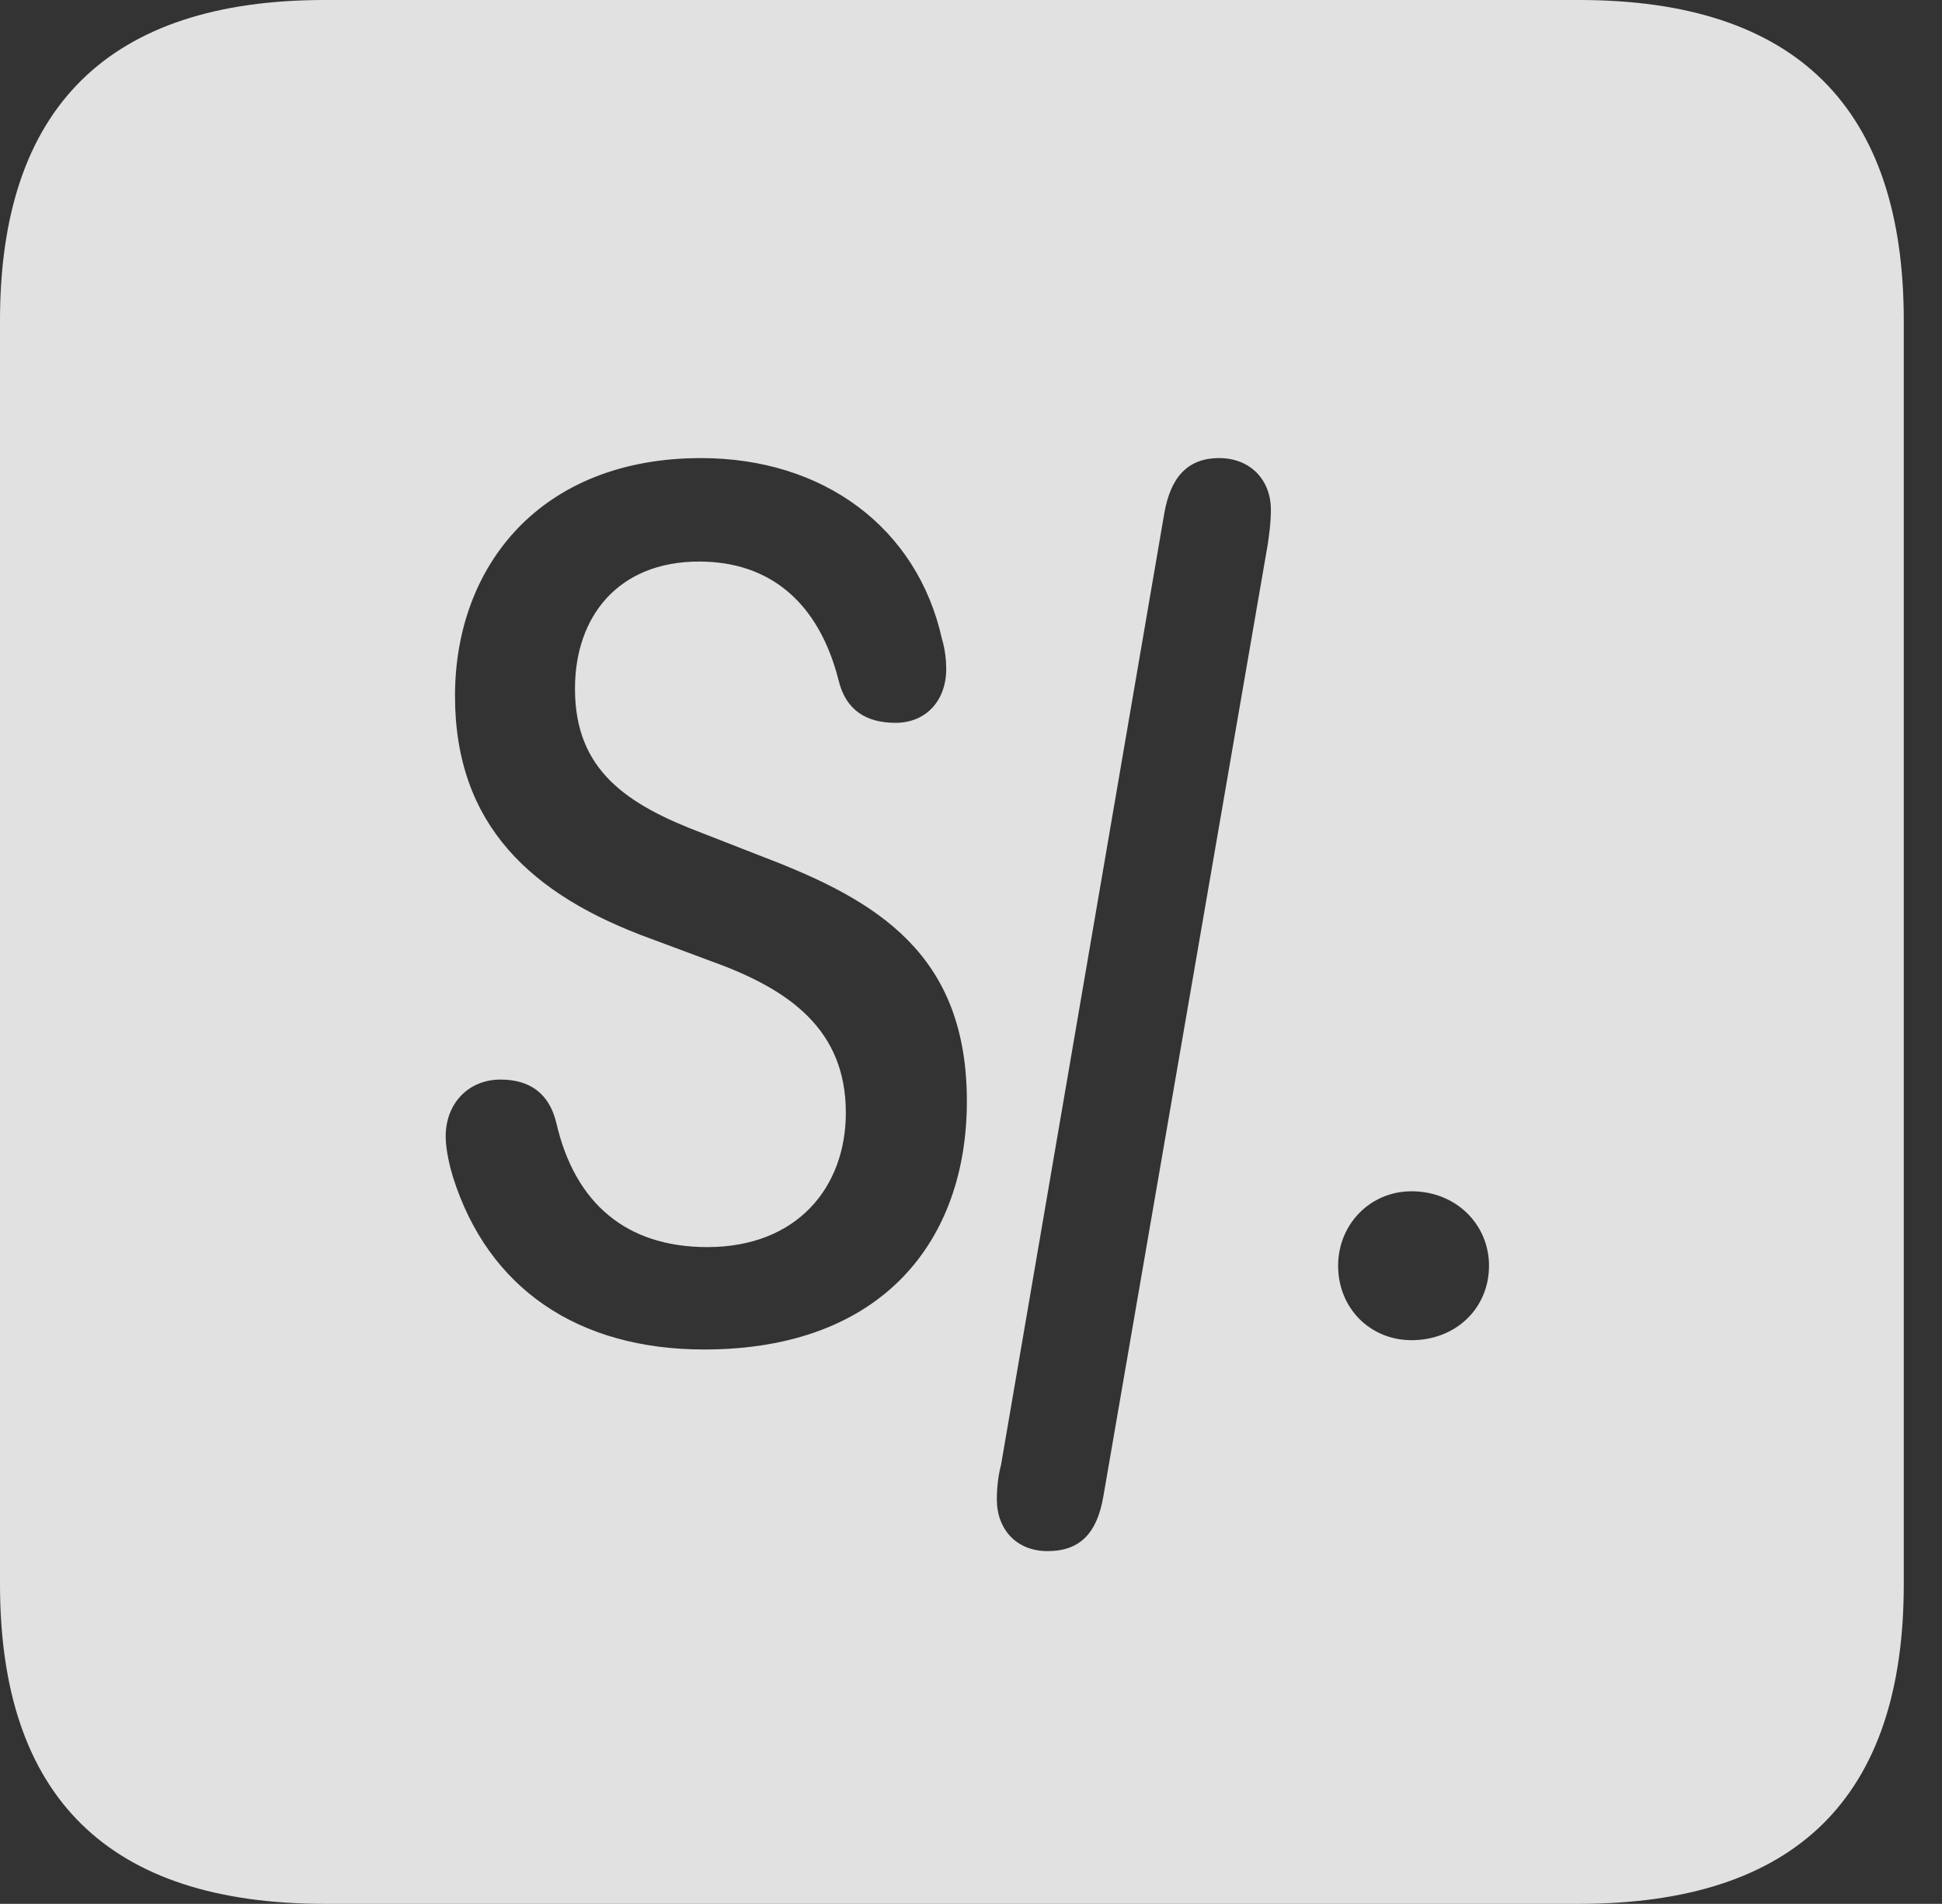 <?xml version="1.0" encoding="UTF-8"?>
<!--Generator: Apple Native CoreSVG 326-->
<!DOCTYPE svg
PUBLIC "-//W3C//DTD SVG 1.1//EN"
       "http://www.w3.org/Graphics/SVG/1.1/DTD/svg11.dtd">
<svg version="1.1" xmlns="http://www.w3.org/2000/svg" xmlns:xlink="http://www.w3.org/1999/xlink" viewBox="0 0 18.34 17.979">
 <rect x="0" y="0" width="18.34" height="17.979" fill="#333333" stroke="none"/>
 <g>
  <rect height="17.979" opacity="0" width="18.34" x="0" y="0"/>
  <path d="M17.979 3.027L17.979 14.961C17.979 16.973 16.963 17.979 14.912 17.979L3.066 17.979C1.025 17.979 0 16.973 0 14.961L0 3.027C0 1.016 1.025 0 3.066 0L14.912 0C16.963 0 17.979 1.016 17.979 3.027ZM10.996 4.844L9.453 13.838C9.434 13.906 9.414 14.023 9.414 14.16C9.414 14.443 9.6 14.648 9.893 14.648C10.205 14.648 10.361 14.473 10.42 14.131L11.973 5.137C11.982 5.068 12.002 4.951 12.002 4.814C12.002 4.531 11.807 4.326 11.514 4.326C11.211 4.326 11.055 4.512 10.996 4.844ZM4.297 6.572C4.297 7.793 5.02 8.457 6.152 8.867L6.729 9.082C7.461 9.346 7.988 9.727 7.988 10.508C7.988 11.211 7.529 11.777 6.68 11.777C5.918 11.777 5.43 11.367 5.254 10.605C5.186 10.322 5 10.195 4.727 10.195C4.424 10.195 4.209 10.42 4.209 10.732C4.209 10.859 4.248 11.016 4.277 11.113C4.609 12.168 5.459 12.744 6.65 12.744C8.34 12.744 9.131 11.709 9.131 10.4C9.131 9.014 8.291 8.506 7.217 8.096L6.641 7.871C5.918 7.598 5.43 7.275 5.43 6.504C5.43 5.82 5.84 5.303 6.602 5.303C7.275 5.303 7.734 5.693 7.92 6.426C7.988 6.709 8.184 6.826 8.457 6.826C8.75 6.826 8.936 6.611 8.936 6.318C8.936 6.24 8.926 6.133 8.896 6.035C8.662 4.98 7.773 4.326 6.621 4.326C5.107 4.326 4.297 5.342 4.297 6.572ZM12.637 11.953C12.637 12.354 12.94 12.656 13.33 12.656C13.75 12.656 14.062 12.354 14.062 11.953C14.062 11.562 13.75 11.25 13.33 11.25C12.94 11.25 12.637 11.562 12.637 11.953Z" fill="white" fill-opacity="0.85"/>
 </g>
</svg>
